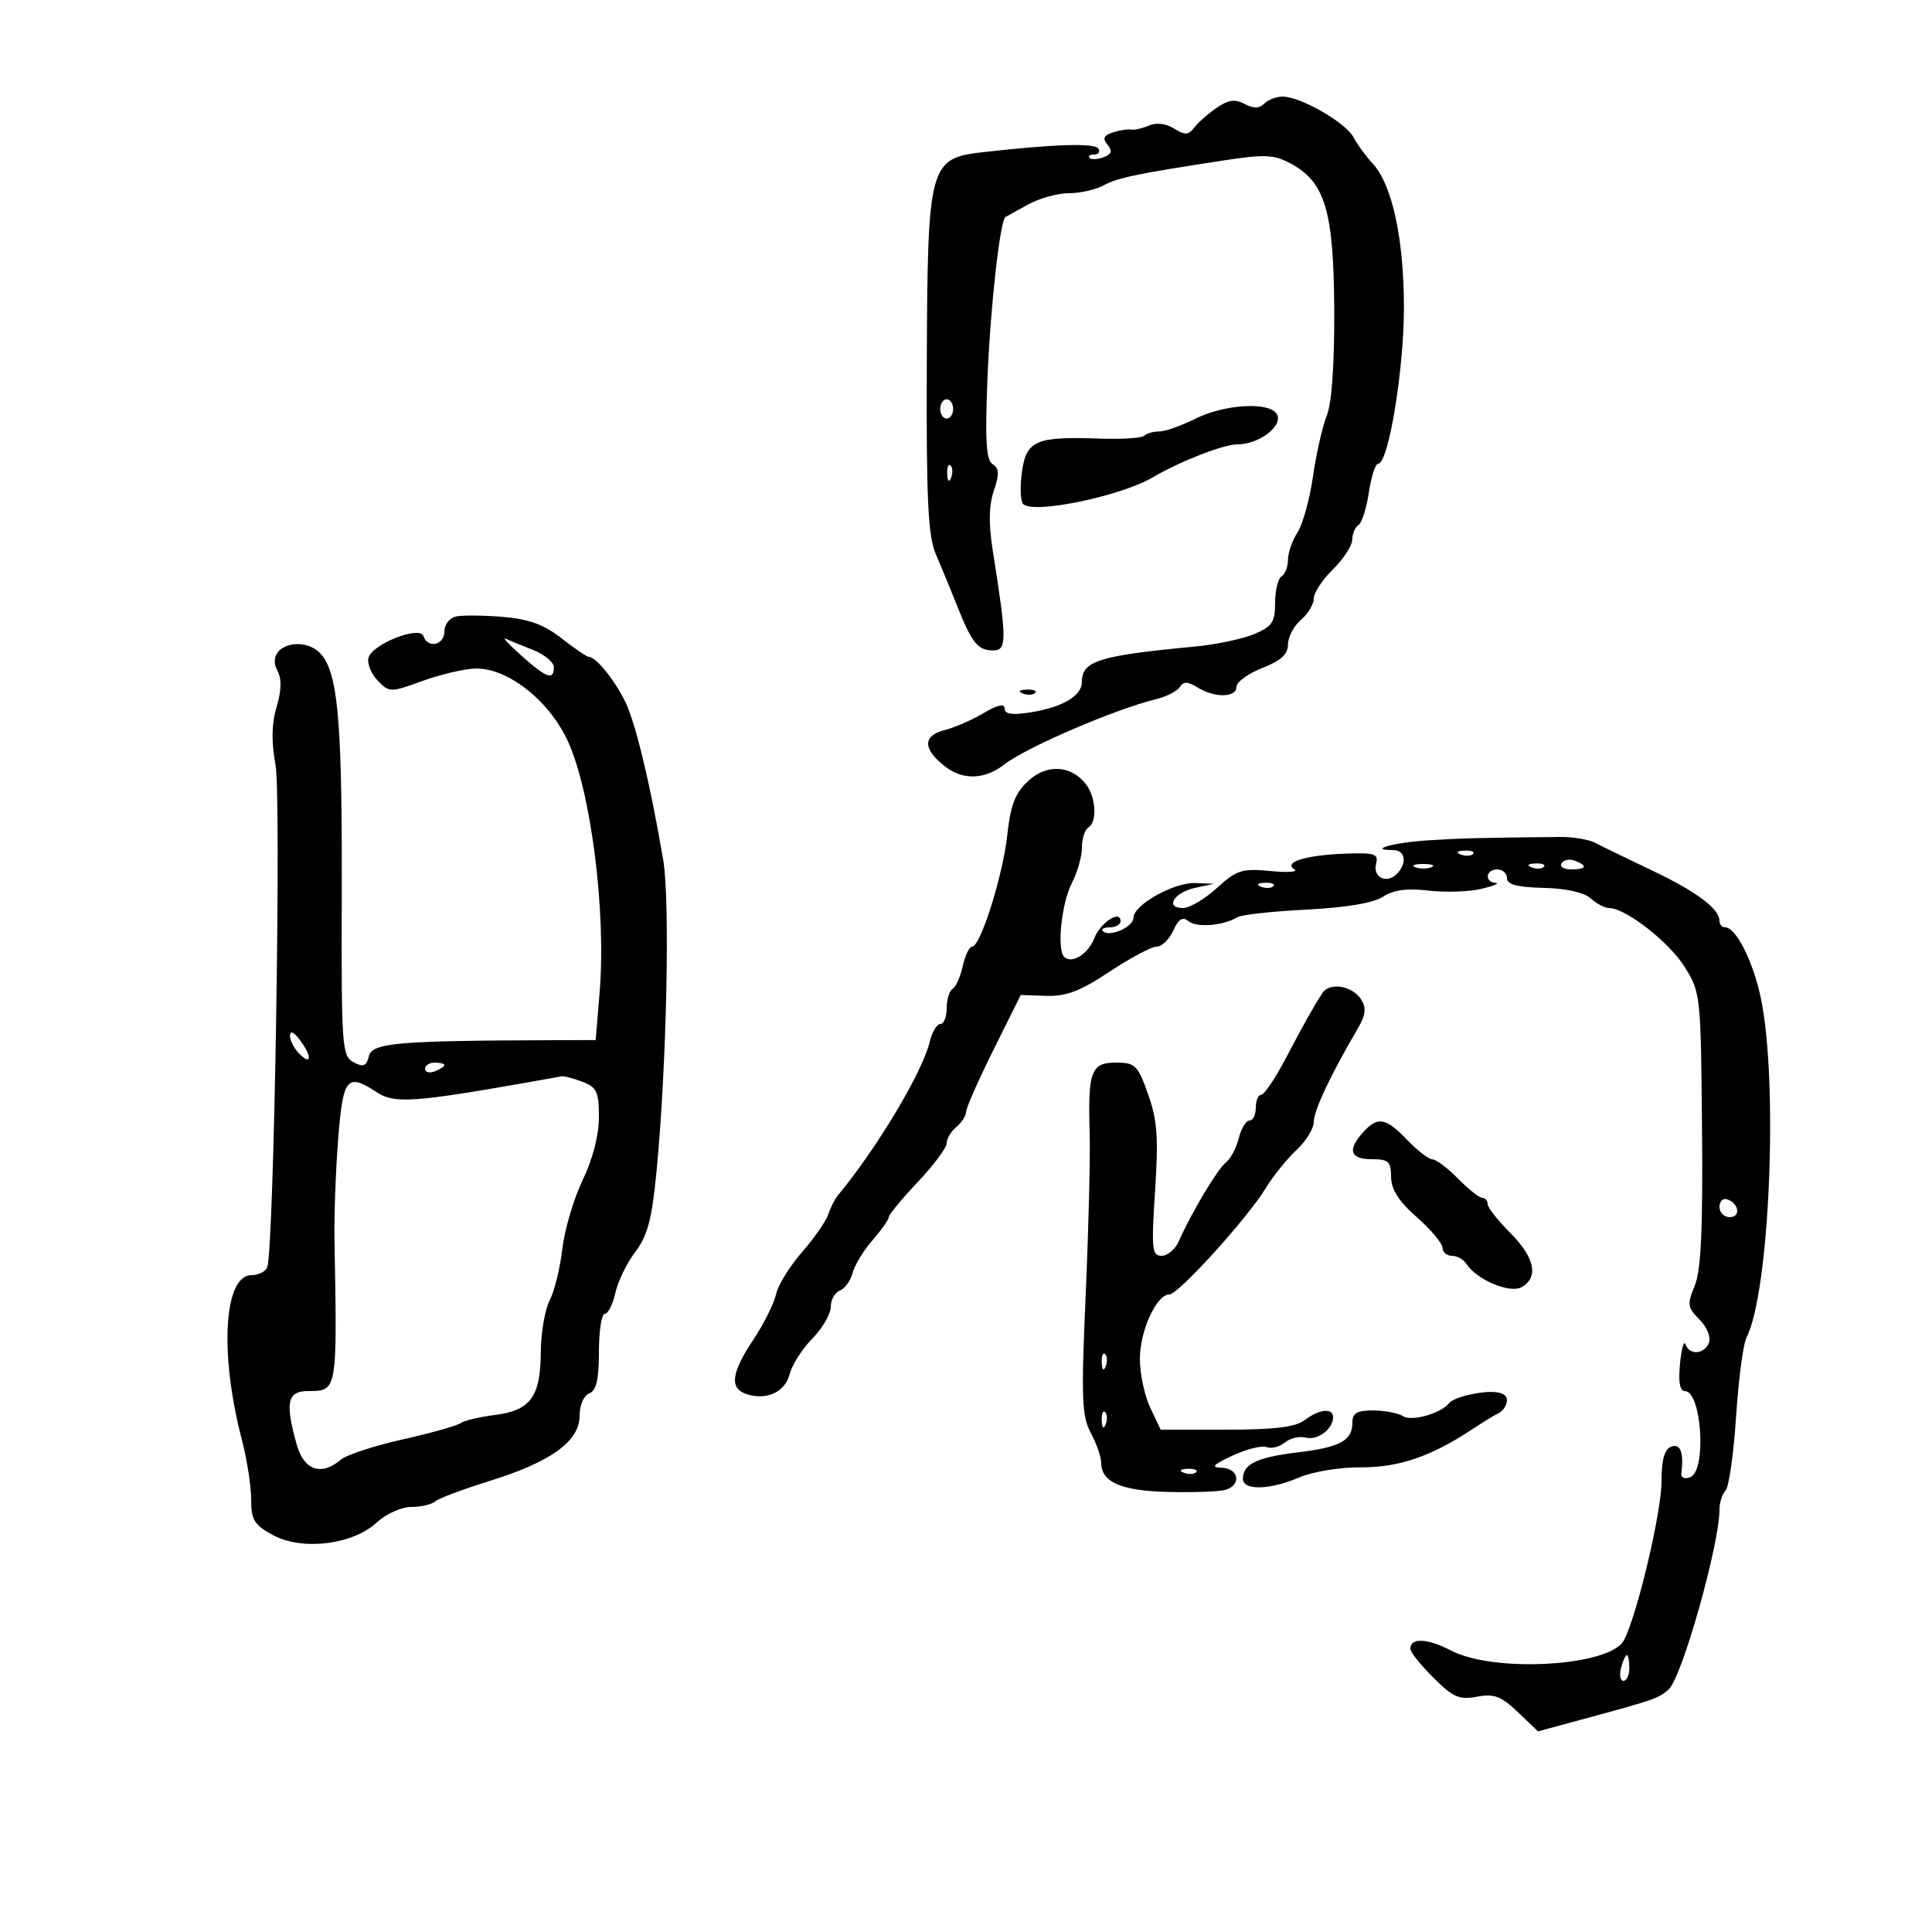<svg xmlns="http://www.w3.org/2000/svg" width="300" height="300" viewBox="0 0 300 300" version="1.1">
	<path d="M 188.905 16.752 C 187.582 17.663, 186.017 19.045, 185.427 19.823 C 184.542 20.989, 183.994 21.013, 182.309 19.961 C 181.051 19.176, 179.541 18.999, 178.382 19.501 C 177.347 19.950, 176.116 20.231, 175.646 20.124 C 175.177 20.018, 173.916 20.209, 172.844 20.550 C 171.378 21.015, 171.162 21.490, 171.973 22.467 C 172.774 23.433, 172.623 23.931, 171.382 24.407 C 170.465 24.759, 169.478 24.811, 169.190 24.524 C 168.902 24.236, 169.218 24, 169.892 24 C 170.566 24, 170.864 23.589, 170.553 23.086 C 169.998 22.189, 163.979 22.363, 152.881 23.600 C 144.220 24.565, 144.032 25.263, 143.911 56.794 C 143.832 77.566, 144.101 83.212, 145.305 86.020 C 146.126 87.934, 147.604 91.525, 148.589 94 C 150.924 99.867, 151.835 101, 154.219 101 C 156.369 101, 156.362 99.403, 154.156 85.500 C 153.496 81.342, 153.547 78.485, 154.322 76.195 C 155.200 73.604, 155.159 72.717, 154.136 72.084 C 153.131 71.463, 152.946 68.429, 153.330 58.889 C 153.787 47.563, 155.288 34.137, 156.149 33.685 C 156.342 33.583, 157.919 32.712, 159.654 31.750 C 161.389 30.788, 164.231 30, 165.970 30 C 167.709 30, 170.114 29.463, 171.316 28.807 C 173.526 27.600, 176.478 26.985, 189.964 24.919 C 196.440 23.927, 197.830 23.994, 200.464 25.420 C 205.767 28.293, 207.100 32.779, 207.180 48.031 C 207.224 56.463, 206.795 62.622, 206.034 64.500 C 205.364 66.150, 204.396 70.410, 203.882 73.966 C 203.368 77.522, 202.284 81.444, 201.473 82.681 C 200.663 83.918, 200 85.819, 200 86.906 C 200 87.993, 199.550 89.160, 199 89.500 C 198.450 89.840, 198 91.689, 198 93.610 C 198 96.612, 197.539 97.295, 194.717 98.474 C 192.911 99.228, 188.749 100.098, 185.467 100.407 C 170.635 101.804, 168 102.630, 168 105.882 C 168 108.044, 165.023 109.813, 160.044 110.609 C 157.165 111.069, 156 110.902, 156 110.029 C 156 109.204, 154.926 109.436, 152.720 110.738 C 150.916 111.802, 148.216 112.980, 146.720 113.355 C 143.261 114.224, 143.256 116.270, 146.707 118.984 C 149.519 121.196, 152.916 121.082, 156 118.672 C 159.351 116.054, 173.142 110.124, 179.490 108.572 C 181.134 108.170, 182.808 107.315, 183.209 106.671 C 183.762 105.784, 184.427 105.803, 185.956 106.750 C 188.618 108.400, 192 108.345, 192 106.652 C 192 105.910, 193.800 104.596, 196 103.732 C 198.890 102.597, 200 101.581, 200 100.071 C 200 98.921, 200.900 97.210, 202 96.268 C 203.100 95.326, 204 93.831, 204 92.944 C 204 92.058, 205.338 90.021, 206.972 88.417 C 208.607 86.812, 209.957 84.739, 209.972 83.809 C 209.988 82.879, 210.424 81.856, 210.942 81.536 C 211.460 81.215, 212.187 78.939, 212.556 76.477 C 212.925 74.015, 213.577 72, 214.005 72 C 215.599 72, 218 57.447, 218 47.781 C 218 37.015, 216.174 28.638, 213.112 25.350 C 212.099 24.263, 210.771 22.441, 210.161 21.302 C 208.935 19.010, 201.940 15, 199.169 15 C 198.196 15, 196.908 15.492, 196.307 16.093 C 195.538 16.862, 194.636 16.876, 193.262 16.140 C 191.784 15.349, 190.725 15.498, 188.905 16.752 M 146 63.500 C 146 64.325, 146.450 65, 147 65 C 147.550 65, 148 64.325, 148 63.500 C 148 62.675, 147.550 62, 147 62 C 146.450 62, 146 62.675, 146 63.500 M 185.571 65.040 C 183.411 66.118, 180.898 67, 179.988 67 C 179.078 67, 178.033 67.300, 177.667 67.667 C 177.300 68.033, 174.153 68.230, 170.674 68.104 C 160.848 67.748, 159.344 68.403, 158.679 73.328 C 158.369 75.623, 158.459 77.847, 158.879 78.271 C 160.452 79.860, 174.005 77.064, 179 74.121 C 183.187 71.653, 189.994 69, 192.137 69 C 195.386 69, 199.061 66.323, 198.351 64.473 C 197.534 62.343, 190.336 62.663, 185.571 65.040 M 147.079 73.583 C 147.127 74.748, 147.364 74.985, 147.683 74.188 C 147.972 73.466, 147.936 72.603, 147.604 72.271 C 147.272 71.939, 147.036 72.529, 147.079 73.583 M 70.750 95.740 C 69.787 95.963, 69 97.014, 69 98.073 C 69 100.172, 66.416 100.748, 65.765 98.795 C 65.185 97.054, 57.607 100.089, 57.195 102.228 C 57.020 103.135, 57.692 104.713, 58.689 105.735 C 60.447 107.538, 60.648 107.539, 65.500 105.773 C 68.250 104.772, 71.932 103.892, 73.682 103.817 C 78.667 103.604, 85.159 108.628, 88.134 115 C 91.743 122.730, 94.141 141.503, 93.115 154 L 92.500 161.500 86 161.521 C 61.662 161.598, 57.832 161.925, 57.296 163.976 C 56.880 165.568, 56.412 165.756, 54.888 164.940 C 53.109 163.988, 53 162.484, 53.070 139.714 C 53.150 113.704, 52.578 105.791, 50.362 102.250 C 47.857 98.248, 40.899 100.074, 43.085 104.159 C 43.754 105.409, 43.710 107.236, 42.950 109.771 C 42.172 112.369, 42.121 115.162, 42.784 118.809 C 43.694 123.816, 42.545 193.808, 41.505 196.750 C 41.262 197.438, 40.166 198, 39.070 198 C 34.766 198, 34.044 210.072, 37.546 223.514 C 38.346 226.585, 39 230.773, 39 232.821 C 39 236.032, 39.469 236.798, 42.406 238.379 C 46.940 240.821, 54.776 239.864, 58.499 236.413 C 59.939 235.079, 62.332 234, 63.852 234 C 65.363 234, 67.028 233.618, 67.550 233.150 C 68.073 232.683, 71.875 231.253, 76 229.972 C 85.555 227.004, 90 223.791, 90 219.850 C 90 218.183, 90.642 216.691, 91.500 216.362 C 92.599 215.940, 93 214.209, 93 209.893 C 93 206.652, 93.414 204, 93.921 204 C 94.427 204, 95.161 202.542, 95.553 200.760 C 95.944 198.978, 97.339 196.111, 98.653 194.388 C 100.552 191.899, 101.228 189.332, 101.947 181.878 C 103.518 165.607, 104.069 139.885, 102.983 133.522 C 100.982 121.797, 98.748 112.457, 97.134 109.065 C 95.535 105.702, 92.551 102, 91.441 102 C 91.134 102, 89.222 100.702, 87.191 99.115 C 84.439 96.965, 82.101 96.117, 78 95.782 C 74.975 95.535, 71.713 95.516, 70.750 95.740 M 81 101.843 C 84.870 105.298, 86 105.695, 86 103.598 C 86 102.827, 84.537 101.618, 82.750 100.913 C 80.963 100.207, 79.050 99.425, 78.500 99.174 C 77.950 98.923, 79.075 100.124, 81 101.843 M 158.813 107.683 C 159.534 107.972, 160.397 107.936, 160.729 107.604 C 161.061 107.272, 160.471 107.036, 159.417 107.079 C 158.252 107.127, 158.015 107.364, 158.813 107.683 M 159.660 121.264 C 157.635 123.141, 156.914 124.994, 156.422 129.589 C 155.746 135.894, 152.253 147, 150.945 147 C 150.513 147, 149.864 148.345, 149.503 149.989 C 149.142 151.632, 148.431 153.234, 147.923 153.548 C 147.415 153.861, 147 155.216, 147 156.559 C 147 157.902, 146.559 159, 146.019 159 C 145.480 159, 144.740 160.238, 144.376 161.750 C 143.233 166.494, 136.203 178.257, 130.137 185.577 C 129.646 186.169, 128.959 187.519, 128.609 188.577 C 128.260 189.635, 126.421 192.276, 124.523 194.447 C 122.625 196.618, 120.817 199.558, 120.505 200.979 C 120.192 202.401, 118.603 205.574, 116.973 208.032 C 113.502 213.263, 113.231 215.621, 116 216.500 C 119.092 217.481, 121.930 216.125, 122.632 213.331 C 122.982 211.936, 124.558 209.475, 126.134 207.863 C 127.710 206.250, 129 204.032, 129 202.934 C 129 201.836, 129.634 200.694, 130.410 200.396 C 131.185 200.099, 132.073 198.875, 132.384 197.678 C 132.694 196.480, 134.085 194.193, 135.474 192.594 C 136.863 190.996, 138 189.380, 138 189.004 C 138 188.627, 140.025 186.174, 142.500 183.554 C 144.975 180.934, 147 178.218, 147 177.518 C 147 176.818, 147.675 175.685, 148.500 175 C 149.325 174.315, 150.011 173.248, 150.024 172.628 C 150.037 172.007, 151.950 167.675, 154.274 163 L 158.500 154.500 162.473 154.634 C 165.554 154.738, 167.760 153.895, 172.294 150.884 C 175.510 148.748, 178.794 147, 179.592 147 C 180.390 147, 181.554 145.879, 182.178 144.508 C 183.011 142.681, 183.645 142.291, 184.555 143.046 C 185.805 144.083, 189.988 143.743, 192.109 142.433 C 192.737 142.045, 197.567 141.510, 202.842 141.244 C 209.010 140.934, 213.260 140.220, 214.748 139.245 C 216.376 138.179, 218.465 137.895, 221.786 138.288 C 224.384 138.596, 228.082 138.478, 230.005 138.026 C 231.927 137.574, 232.938 137.159, 232.250 137.102 C 230.465 136.956, 230.697 135, 232.500 135 C 233.325 135, 234 135.616, 234 136.368 C 234 137.350, 235.603 137.774, 239.670 137.868 C 243.147 137.948, 245.982 138.579, 246.999 139.499 C 247.911 140.325, 249.193 141, 249.849 141 C 252.390 141, 259.106 146.208, 261.544 150.070 C 264.064 154.062, 264.107 154.454, 264.290 175.313 C 264.427 190.986, 264.131 197.323, 263.152 199.664 C 261.956 202.524, 262.027 203.027, 263.892 204.892 C 265.040 206.040, 265.696 207.630, 265.370 208.477 C 264.665 210.315, 262.338 210.489, 261.730 208.750 C 261.490 208.063, 261.103 209.412, 260.870 211.750 C 260.592 214.550, 260.843 216, 261.607 216 C 264.244 216, 265.034 228.389, 262.460 229.377 C 261.557 229.724, 260.985 229.458, 261.078 228.734 C 261.489 225.540, 260.930 224.090, 259.500 224.638 C 258.454 225.040, 258 226.672, 258 230.035 C 258 234.833, 254.189 250.910, 252.147 254.725 C 249.998 258.741, 232.079 259.799, 225.344 256.307 C 221.601 254.367, 219 254.261, 219 256.050 C 219 256.536, 220.605 258.538, 222.566 260.500 C 225.619 263.552, 226.595 263.979, 229.345 263.463 C 232.002 262.965, 233.099 263.378, 235.689 265.854 L 238.821 268.847 245.661 266.991 C 257.054 263.901, 257.445 263.765, 259.097 262.343 C 261.143 260.580, 267 239.862, 267 234.386 C 267 233.294, 267.424 231.973, 267.941 231.450 C 268.459 230.928, 269.194 225.775, 269.575 220 C 269.955 214.225, 270.680 208.698, 271.186 207.718 C 274.767 200.775, 276.159 168.267, 273.440 155.074 C 272.260 149.350, 269.577 144, 267.885 144 C 267.398 144, 267 143.550, 267 143 C 267 141.108, 263.447 138.455, 256.481 135.144 C 252.641 133.319, 248.691 131.398, 247.703 130.875 C 246.715 130.352, 244.240 129.941, 242.203 129.962 C 229.608 130.089, 226.927 130.158, 221.650 130.495 C 216.377 130.831, 212.247 132, 216.333 132 C 218.238 132, 218.540 134.060, 216.878 135.722 C 215.295 137.305, 213.131 136.215, 213.681 134.111 C 214.082 132.577, 213.459 132.378, 208.821 132.558 C 202.710 132.794, 199.203 133.889, 201.001 135.001 C 201.643 135.398, 199.963 135.511, 197.267 135.252 C 192.853 134.827, 192.024 135.091, 188.959 137.890 C 187.086 139.601, 184.717 141, 183.694 141 C 180.828 141, 182.286 138.582, 185.582 137.868 L 188.500 137.237 185.618 137.118 C 182.299 136.982, 176 140.516, 176 142.514 C 176 143.949, 172.256 145.589, 171.258 144.591 C 170.933 144.266, 171.417 144, 172.333 144 C 173.250 144, 174 143.564, 174 143.031 C 174 141.222, 170.851 143.261, 169.938 145.662 C 168.997 148.138, 166.412 149.745, 165.246 148.579 C 164.080 147.413, 164.831 140.228, 166.445 137.107 C 167.300 135.453, 168 132.979, 168 131.609 C 168 130.239, 168.450 128.840, 169 128.500 C 170.390 127.641, 170.194 123.839, 168.656 121.816 C 166.371 118.810, 162.560 118.576, 159.660 121.264 M 226.813 132.683 C 227.534 132.972, 228.397 132.936, 228.729 132.604 C 229.061 132.272, 228.471 132.036, 227.417 132.079 C 226.252 132.127, 226.015 132.364, 226.813 132.683 M 242.473 134.044 C 242.148 134.570, 242.809 135, 243.941 135 C 246.356 135, 246.599 134.444, 244.532 133.651 C 243.725 133.341, 242.798 133.518, 242.473 134.044 M 219.750 134.662 C 220.438 134.940, 221.563 134.940, 222.250 134.662 C 222.938 134.385, 222.375 134.158, 221 134.158 C 219.625 134.158, 219.063 134.385, 219.750 134.662 M 237.813 134.683 C 238.534 134.972, 239.397 134.936, 239.729 134.604 C 240.061 134.272, 239.471 134.036, 238.417 134.079 C 237.252 134.127, 237.015 134.364, 237.813 134.683 M 195.813 137.683 C 196.534 137.972, 197.397 137.936, 197.729 137.604 C 198.061 137.272, 197.471 137.036, 196.417 137.079 C 195.252 137.127, 195.015 137.364, 195.813 137.683 M 205.345 154.193 C 203.864 156.487, 202.572 158.790, 199.586 164.464 C 197.984 167.509, 196.297 170, 195.836 170 C 195.376 170, 195 170.900, 195 172 C 195 173.100, 194.559 174, 194.019 174 C 193.480 174, 192.730 175.238, 192.353 176.750 C 191.977 178.262, 191.081 179.950, 190.363 180.500 C 189.081 181.481, 184.997 188.314, 183.041 192.750 C 182.496 193.988, 181.296 195, 180.374 195 C 178.875 195, 178.769 193.944, 179.360 184.914 C 179.902 176.653, 179.706 173.939, 178.276 169.914 C 176.671 165.396, 176.269 165, 173.284 165 C 169.415 165, 168.914 166.352, 169.205 176 C 169.313 179.575, 169.034 190.825, 168.586 201 C 167.875 217.128, 167.977 219.885, 169.379 222.500 C 170.264 224.150, 170.990 226.232, 170.994 227.128 C 171.005 230.151, 174.084 231.495, 181.403 231.670 C 185.307 231.764, 189.287 231.621, 190.250 231.353 C 192.788 230.646, 192.405 228.015, 189.750 227.919 C 187.961 227.855, 188.303 227.464, 191.415 226.014 C 193.569 225.011, 195.937 224.422, 196.678 224.707 C 197.419 224.991, 198.692 224.670, 199.507 223.994 C 200.322 223.317, 201.793 222.974, 202.774 223.231 C 204.605 223.709, 207 221.902, 207 220.042 C 207 218.567, 204.842 218.805, 202.559 220.532 C 201.147 221.600, 197.839 222, 190.423 222 L 180.228 222 178.614 218.599 C 177.726 216.728, 177 213.310, 177 211.003 C 177 206.646, 179.584 201, 181.578 201 C 182.978 201, 193.713 189.159, 196.565 184.468 C 197.701 182.600, 199.839 179.952, 201.315 178.583 C 202.792 177.215, 204 175.241, 204 174.197 C 204 172.460, 206.684 166.771, 210.828 159.726 C 212.059 157.633, 212.194 156.529, 211.378 155.226 C 210.023 153.065, 206.466 152.456, 205.345 154.193 M 45.032 160.821 C 45.014 161.548, 45.675 162.818, 46.500 163.643 C 48.428 165.571, 48.451 163.978, 46.532 161.441 C 45.611 160.223, 45.052 159.992, 45.032 160.821 M 66 165.969 C 66 166.501, 66.675 166.678, 67.500 166.362 C 68.325 166.045, 69 165.609, 69 165.393 C 69 165.177, 68.325 165, 67.500 165 C 66.675 165, 66 165.436, 66 165.969 M 82 168.061 C 64.448 171.158, 61.228 171.379, 58.614 169.667 C 53.863 166.554, 53.272 167.250, 52.512 176.854 C 52.126 181.724, 51.868 188.812, 51.937 192.604 C 52.368 216.070, 52.381 216, 47.893 216 C 44.612 216, 44.233 217.698, 46.053 224.250 C 47.180 228.310, 49.869 229.253, 52.921 226.658 C 53.790 225.920, 58.100 224.506, 62.500 223.517 C 66.900 222.528, 70.950 221.392, 71.500 220.994 C 72.050 220.596, 74.448 220.022, 76.828 219.720 C 82.380 219.014, 83.927 216.910, 83.974 210 C 83.995 206.975, 84.612 203.350, 85.346 201.945 C 86.079 200.540, 86.968 196.928, 87.322 193.919 C 87.676 190.909, 89.098 186.099, 90.482 183.228 C 92.034 180.012, 93 176.272, 93 173.480 C 93 169.538, 92.667 168.824, 90.435 167.975 C 89.024 167.439, 87.562 167.060, 87.185 167.134 C 86.808 167.207, 84.475 167.625, 82 168.061 M 211.655 175.829 C 209.181 178.562, 209.645 180, 213 180 C 215.604 180, 216.001 180.363, 216.010 182.750 C 216.017 184.696, 217.183 186.523, 220 189 C 222.189 190.925, 223.985 193.063, 223.990 193.750 C 223.996 194.438, 224.653 195, 225.450 195 C 226.248 195, 227.260 195.563, 227.700 196.250 C 229.277 198.715, 234.437 200.895, 236.268 199.870 C 238.971 198.357, 238.320 195.254, 234.500 191.433 C 232.575 189.508, 231 187.498, 231 186.967 C 231 186.435, 230.625 186, 230.167 186 C 229.708 186, 228.021 184.662, 226.417 183.028 C 224.813 181.393, 223.022 180.043, 222.437 180.028 C 221.852 180.012, 220.081 178.650, 218.500 177 C 215.167 173.521, 213.934 173.310, 211.655 175.829 M 267 187.417 C 267 188.287, 267.712 189, 268.583 189 C 270.349 189, 270.042 186.847, 268.188 186.229 C 267.534 186.011, 267 186.546, 267 187.417 M 171.079 211.583 C 171.127 212.748, 171.364 212.985, 171.683 212.188 C 171.972 211.466, 171.936 210.603, 171.604 210.271 C 171.272 209.939, 171.036 210.529, 171.079 211.583 M 227.500 216.732 C 226.400 217.007, 225.275 217.526, 225 217.886 C 223.805 219.451, 219.236 220.763, 217.908 219.922 C 217.134 219.432, 215.037 219.024, 213.250 219.015 C 210.732 219.003, 210 219.423, 210 220.878 C 210 223.701, 208.111 224.734, 201.500 225.527 C 195.192 226.284, 193 227.340, 193 229.622 C 193 231.485, 197.182 231.379, 201.782 229.401 C 203.830 228.520, 208.104 227.821, 211.297 227.845 C 217.138 227.889, 222.204 226.169, 228.500 222.006 C 230.150 220.915, 232.063 219.744, 232.750 219.404 C 233.438 219.064, 234 218.159, 234 217.393 C 234 216.003, 231.454 215.744, 227.500 216.732 M 171.079 220.583 C 171.127 221.748, 171.364 221.985, 171.683 221.188 C 171.972 220.466, 171.936 219.603, 171.604 219.271 C 171.272 218.939, 171.036 219.529, 171.079 220.583 M 183.813 228.683 C 184.534 228.972, 185.397 228.936, 185.729 228.604 C 186.061 228.272, 185.471 228.036, 184.417 228.079 C 183.252 228.127, 183.015 228.364, 183.813 228.683 M 251.710 259 C 251.423 260.100, 251.595 261, 252.094 261 C 252.592 261, 253 260.100, 253 259 C 253 257.900, 252.827 257, 252.617 257 C 252.406 257, 251.998 257.900, 251.710 259" stroke="none" fill="black" fill-rule="evenodd"/>
</svg>